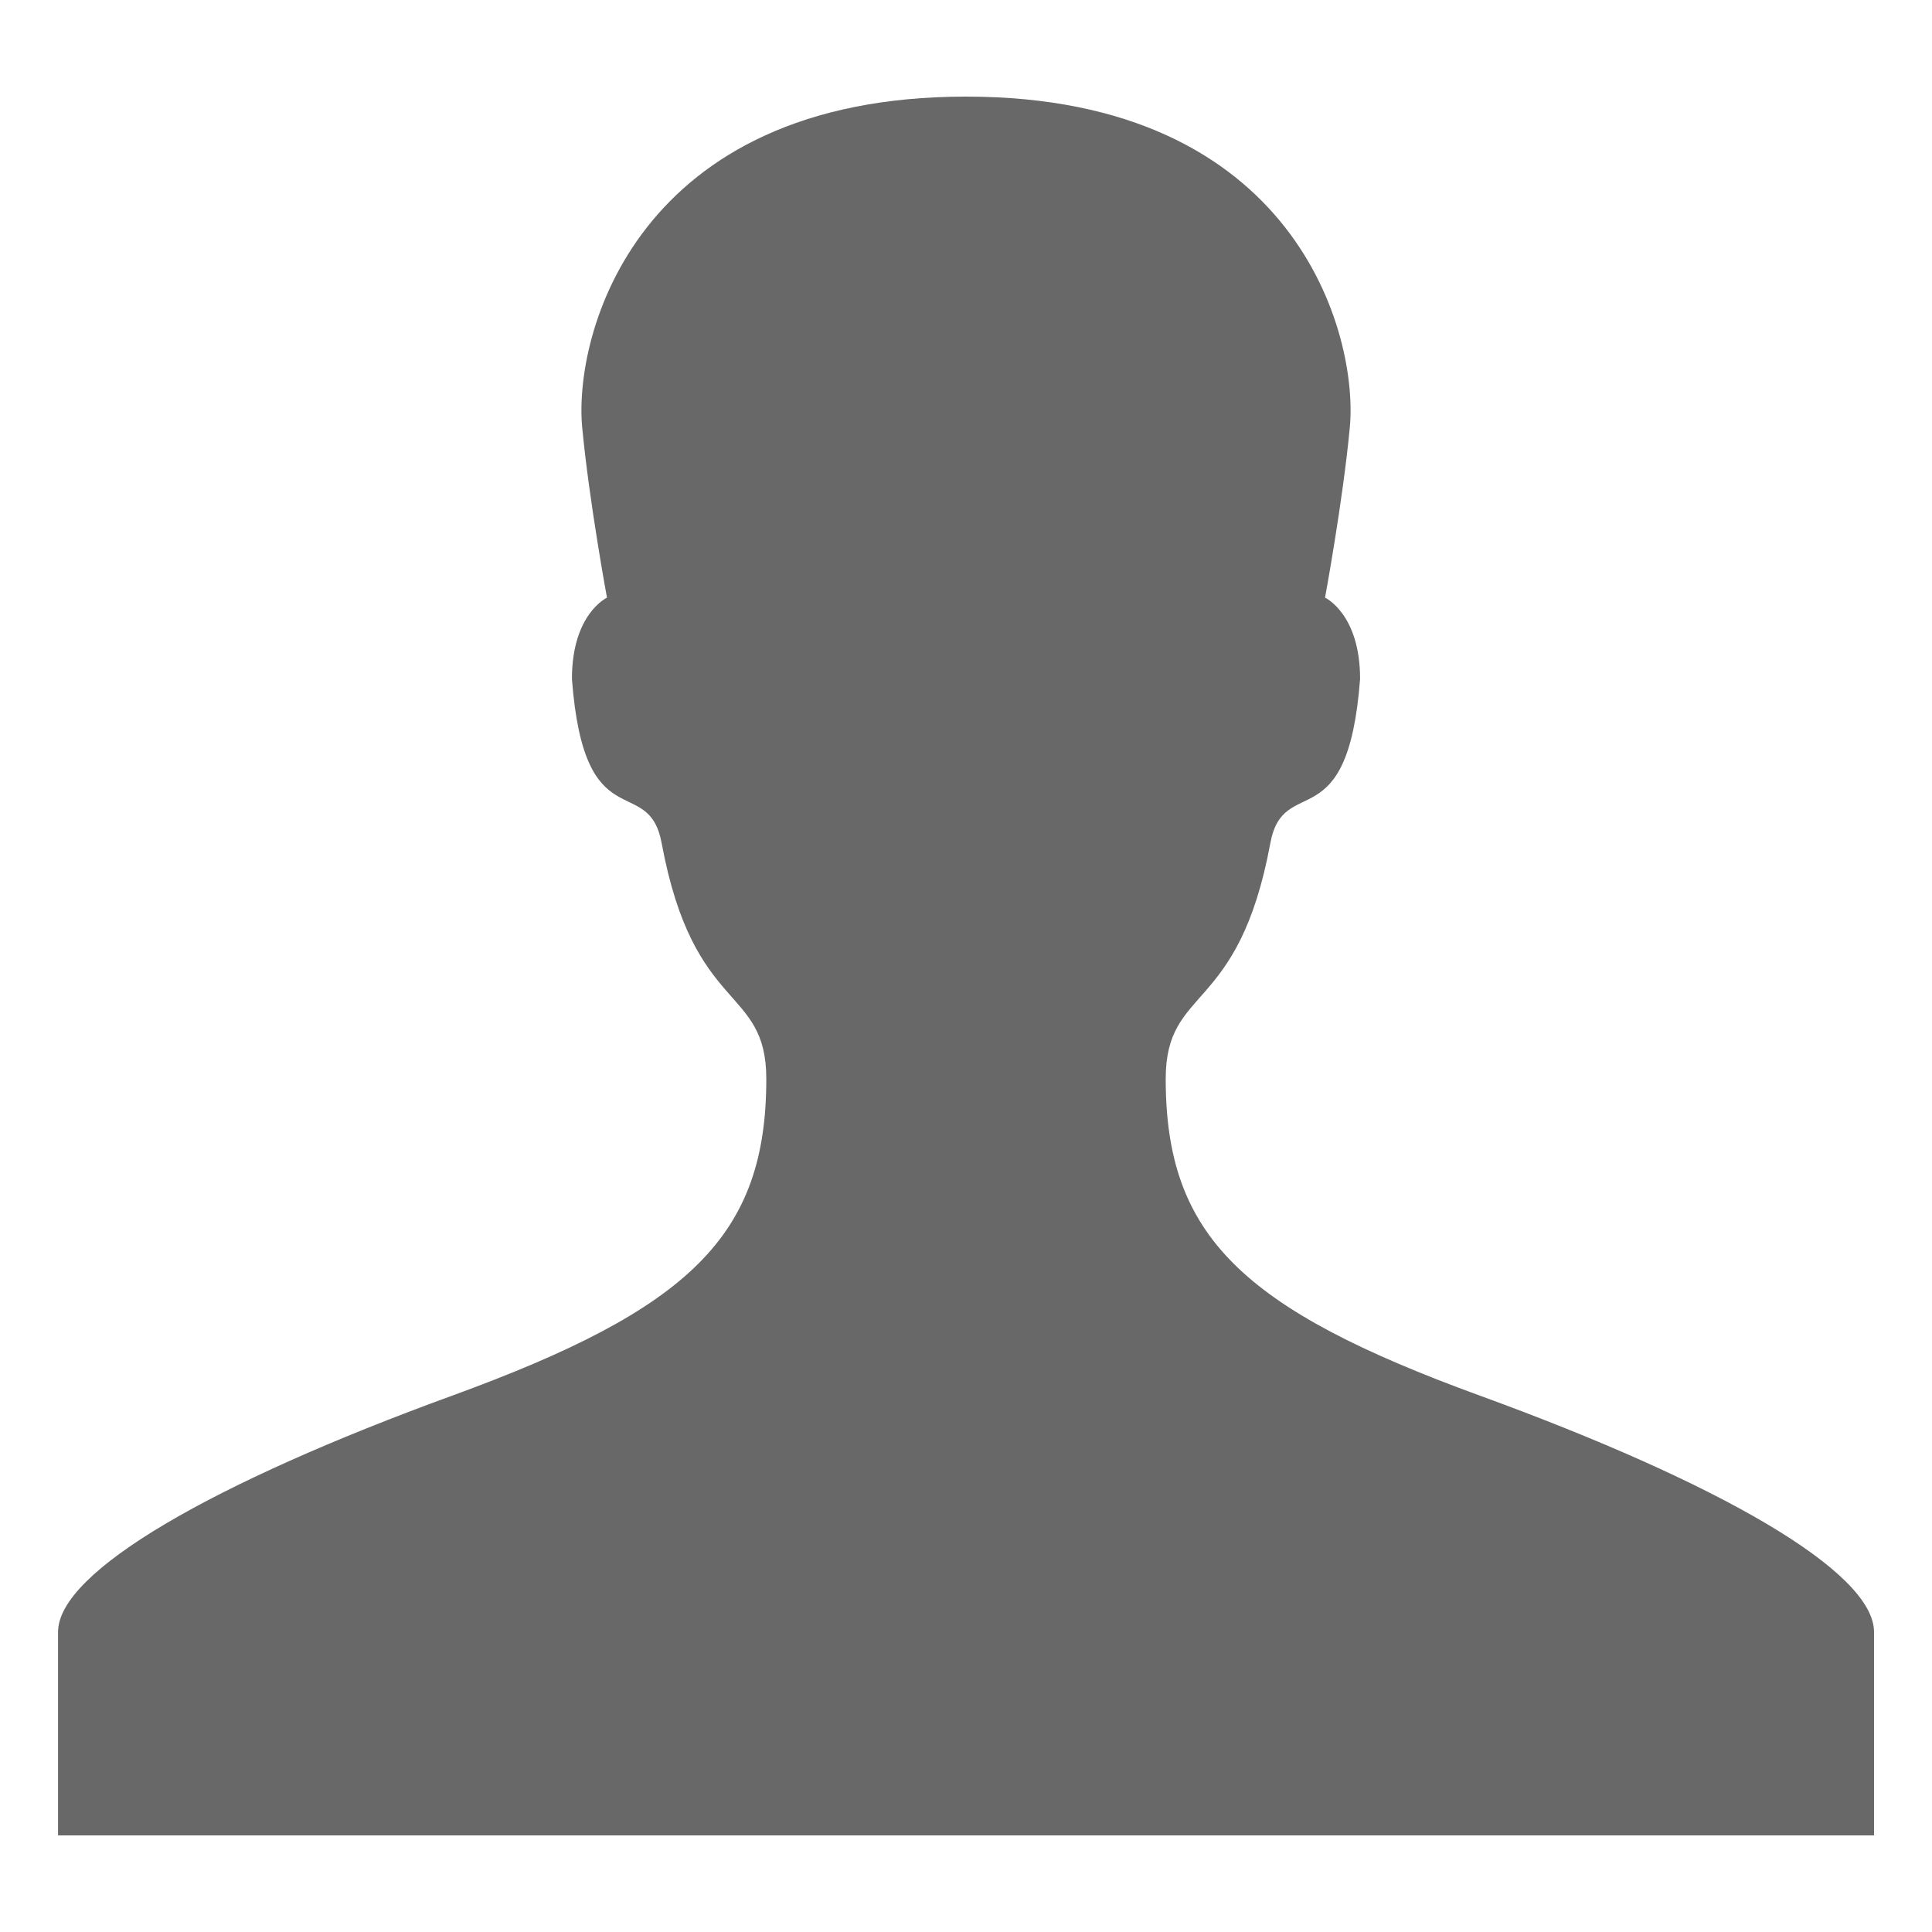 <?xml version="1.0" encoding="utf-8"?>
<!-- Generator: Adobe Illustrator 15.1.0, SVG Export Plug-In . SVG Version: 6.00 Build 0)  -->
<!DOCTYPE svg PUBLIC "-//W3C//DTD SVG 1.1//EN" "http://www.w3.org/Graphics/SVG/1.1/DTD/svg11.dtd">
<svg version="1.1" id="Layer_1" xmlns="http://www.w3.org/2000/svg" xmlns:xlink="http://www.w3.org/1999/xlink" x="0px" y="0px"
	 width="100px" height="100px" viewBox="0 0 100 100" enable-background="new 0 0 100 100" xml:space="preserve">
<g>
	<path fill="#686869" d="M76.601,72.239c-12.324-4.492-16.264-8.281-16.264-16.395c0-4.871,3.764-3.28,5.415-12.2
		c0.686-3.7,4.01-0.06,4.646-8.507c0-3.367-1.814-4.203-1.814-4.203s0.922-4.982,1.283-8.816C70.314,17.342,67.107,5,50.001,5
		C32.894,5,29.685,17.342,30.134,22.119c0.361,3.834,1.283,8.816,1.283,8.816s-1.814,0.836-1.814,4.203
		c0.635,8.447,3.959,4.807,4.645,8.507c1.654,8.919,5.416,7.329,5.416,12.2c0,8.113-3.938,11.902-16.264,16.395
		c-12.363,4.506-20.396,9.1-20.396,12.233c0,3.132,0,10.527,0,10.527h46.998h46.998c0,0,0-7.396,0-10.527
		C96.999,81.339,88.966,76.745,76.601,72.239z"/>
</g>
</svg>
